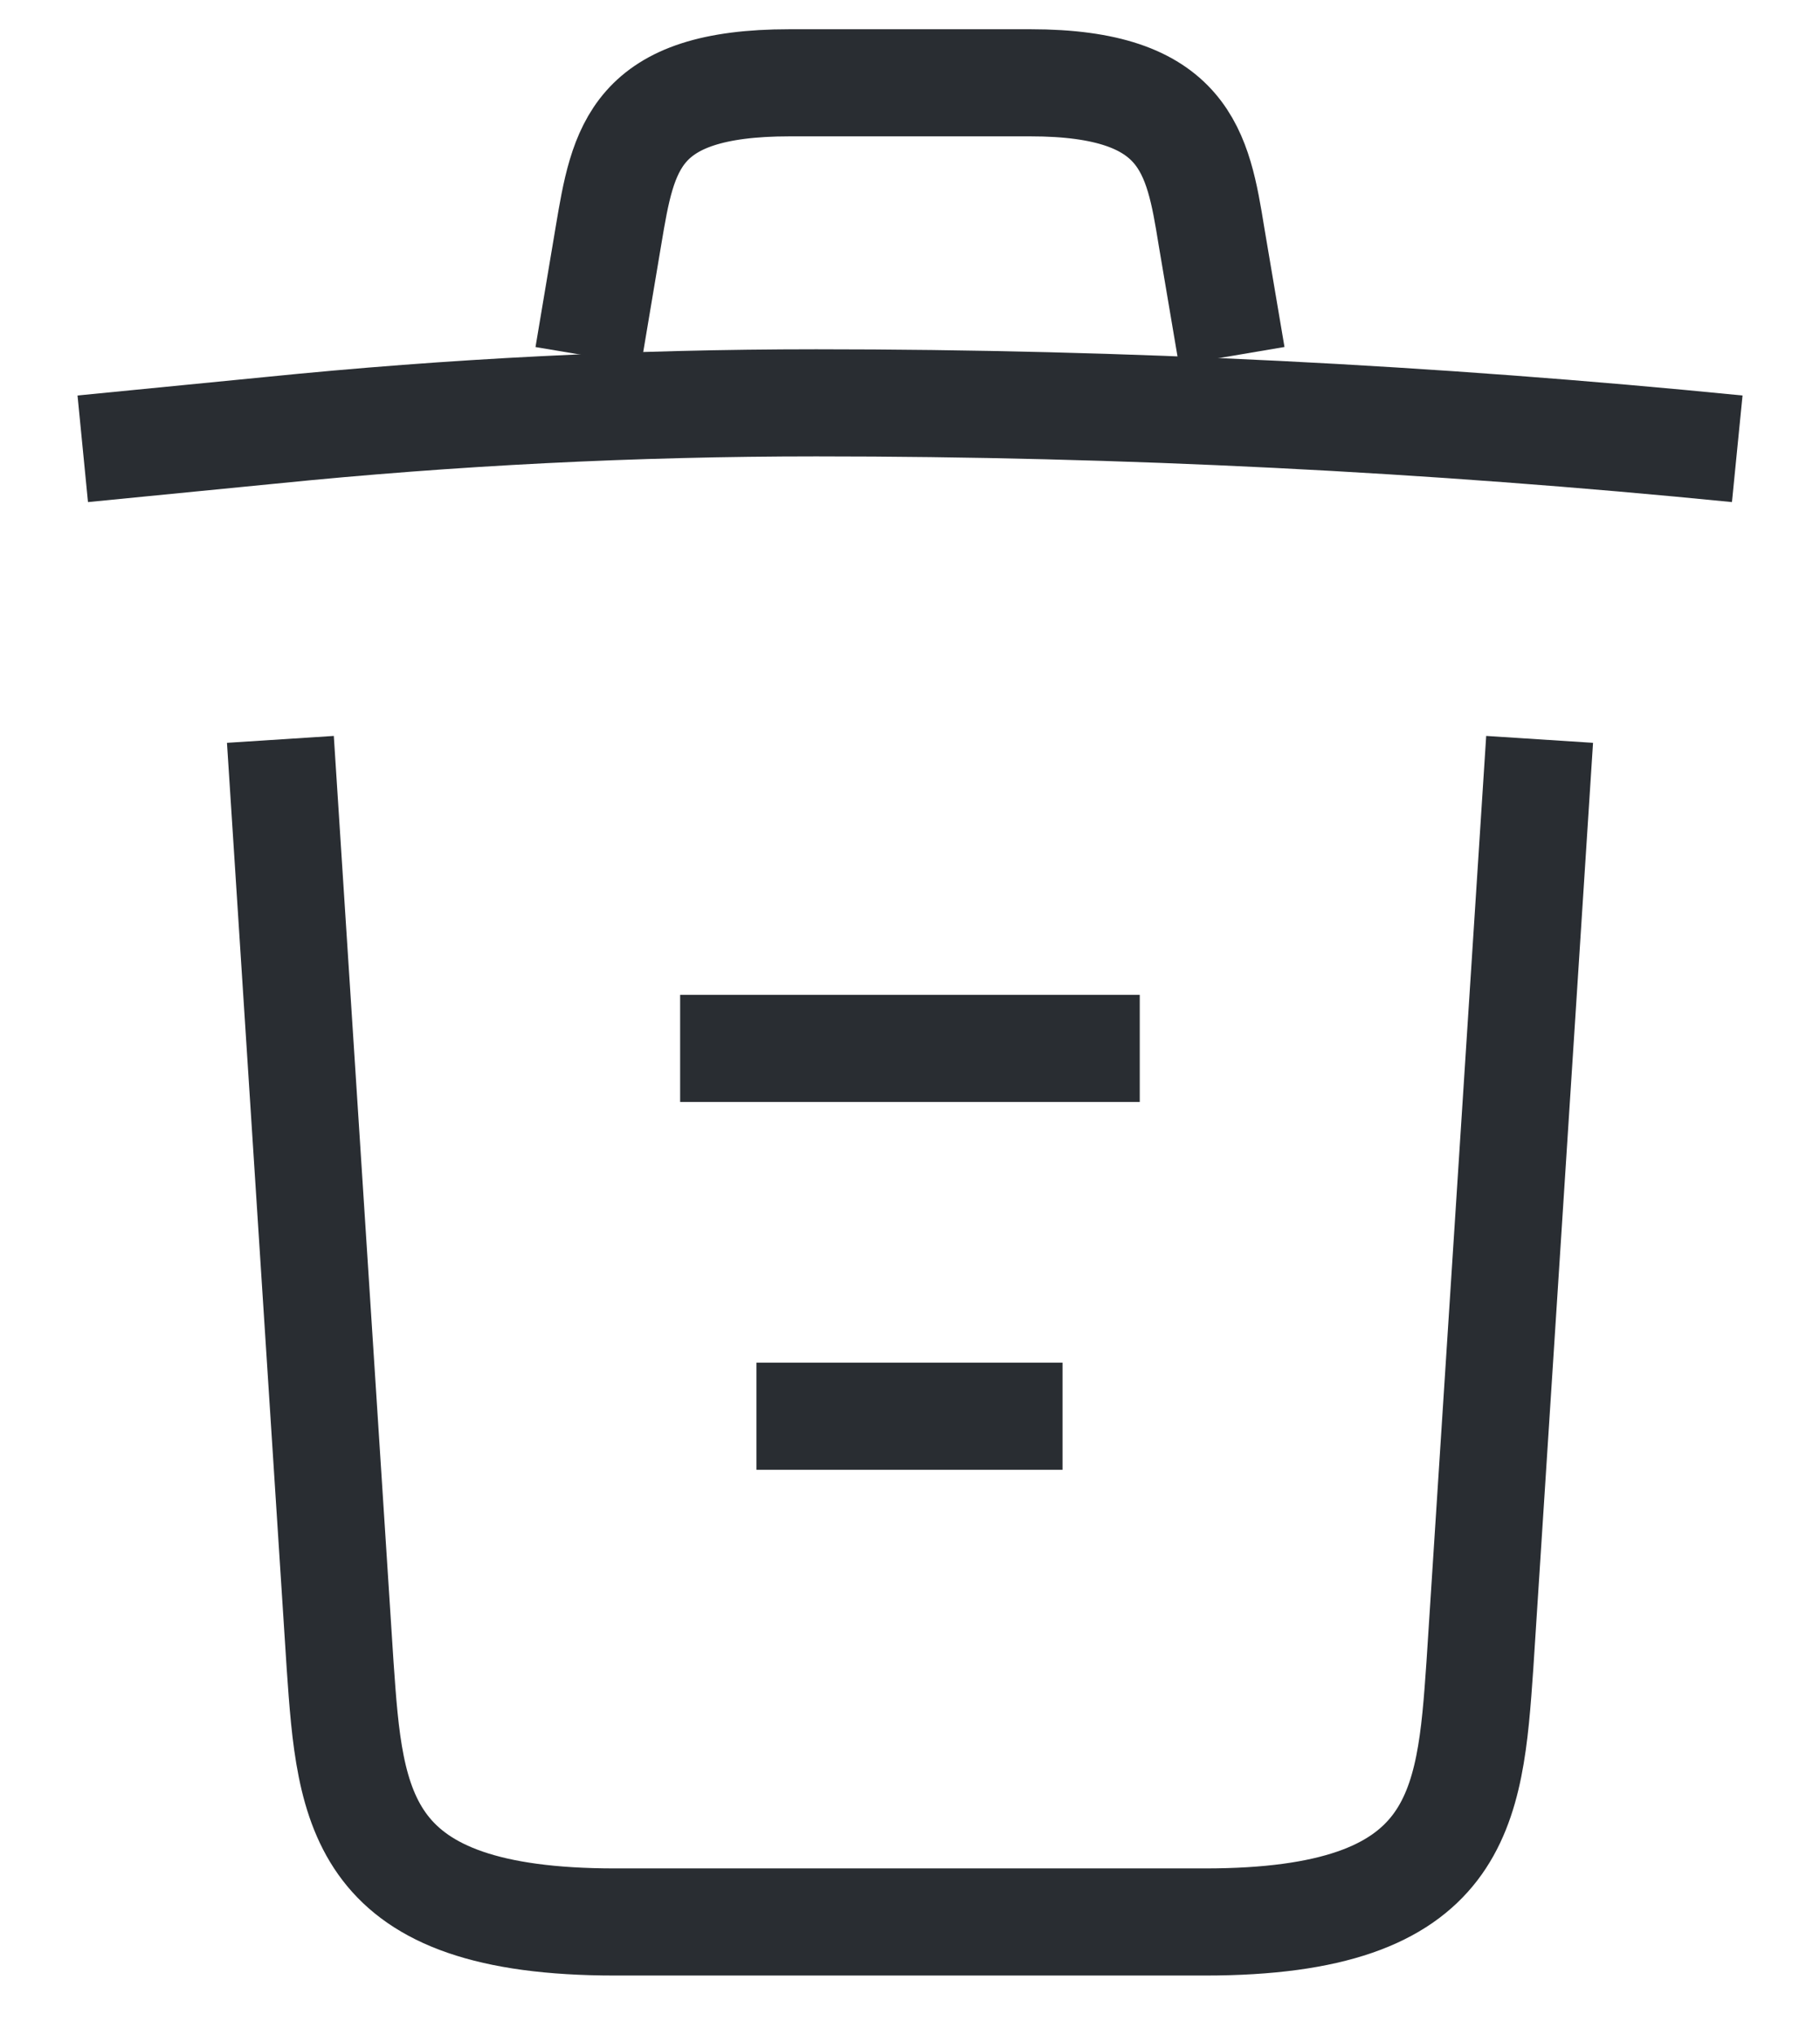<svg width="17" height="19" viewBox="0 0 17 19" fill="none" xmlns="http://www.w3.org/2000/svg">
<path d="M16.227 4.19C13.368 3.906 10.492 3.761 7.624 3.761C5.924 3.761 4.224 3.846 2.524 4.018L0.773 4.19" stroke="#292D32" strokeWidth="1.5" strokeLinecap="round" strokeLinejoin="round"/>
<path d="M5.495 3.323L5.684 2.198C5.821 1.382 5.924 0.773 7.375 0.773H9.625C11.076 0.773 11.188 1.417 11.316 2.207L11.505 3.323" stroke="#292D32" strokeWidth="1.5" strokeLinecap="round" strokeLinejoin="round"/>
<path d="M14.381 6.903L13.823 15.549C13.729 16.897 13.651 17.944 11.256 17.944H5.744C3.348 17.944 3.271 16.897 3.177 15.549L2.619 6.903" stroke="#292D32" strokeWidth="1.5" strokeLinecap="round" strokeLinejoin="round"/>
<path d="M7.066 13.222H9.925" stroke="#292D32" strokeWidth="1.5" strokeLinecap="round" strokeLinejoin="round"/>
<path d="M6.353 9.788H10.646" stroke="#292D32" strokeWidth="1.5" strokeLinecap="round" strokeLinejoin="round"/>
</svg>
